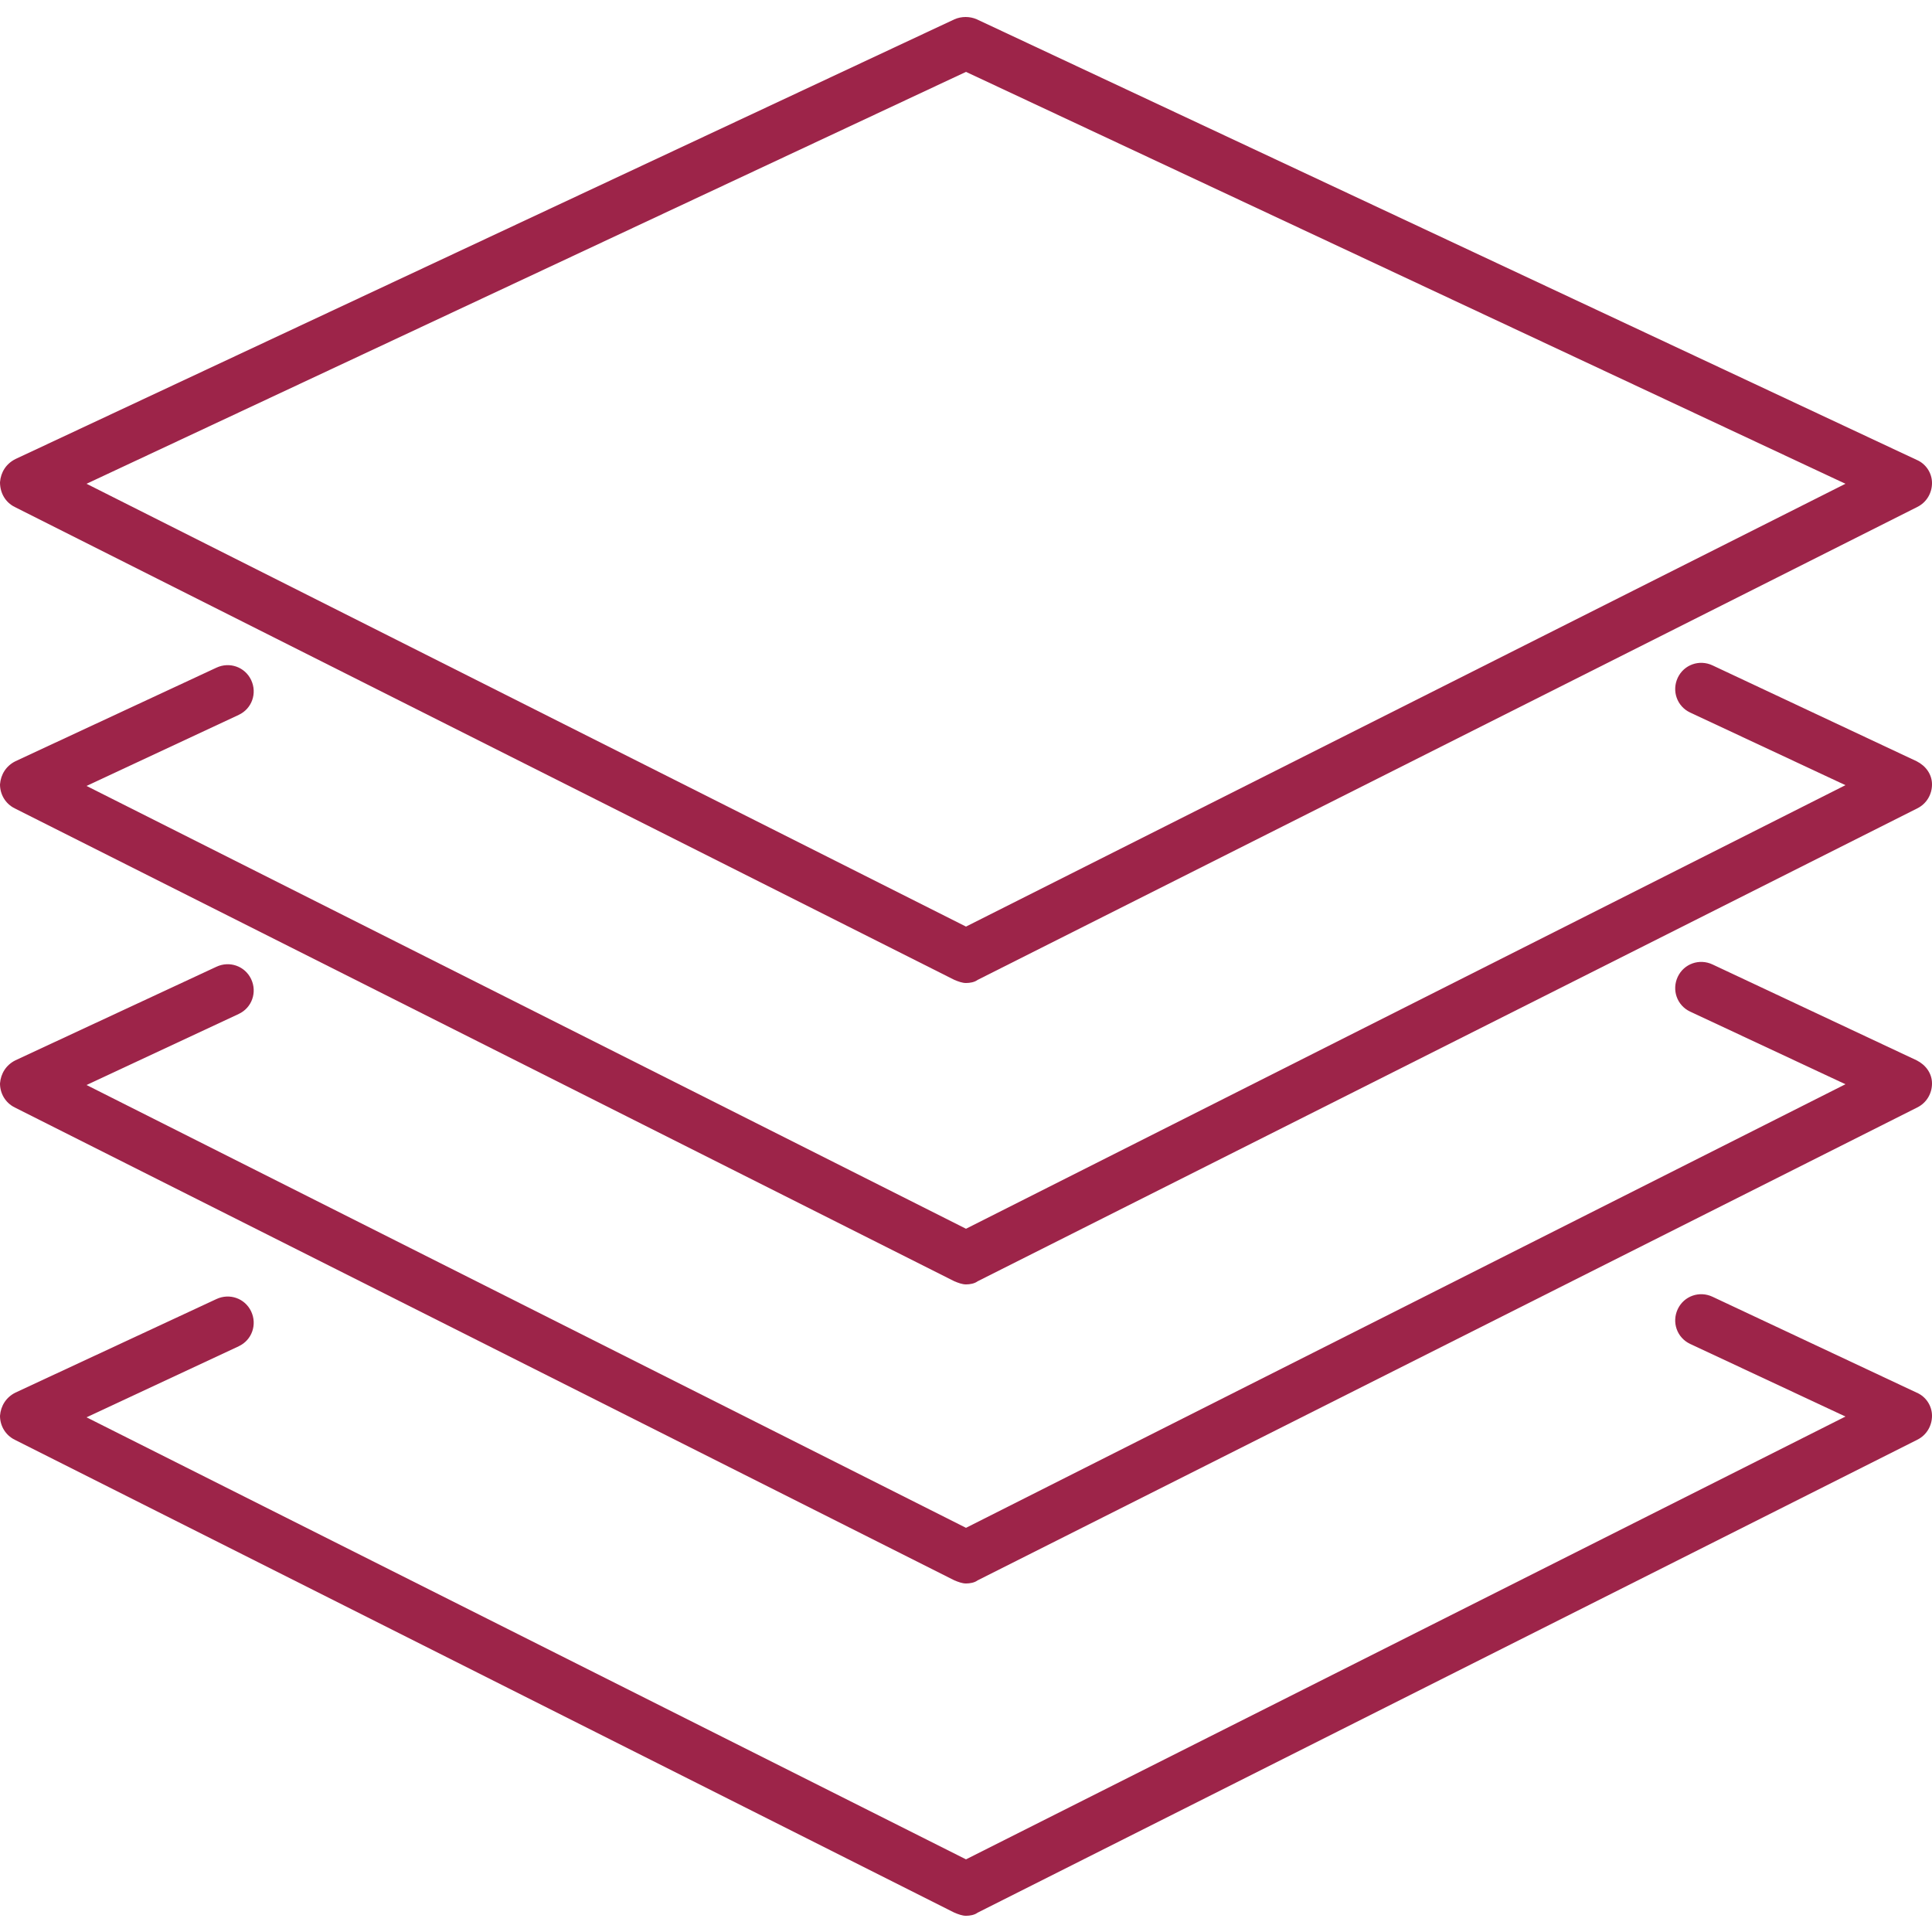 <?xml version="1.0" encoding="utf-8"?>
<!-- Generator: Adobe Illustrator 25.0.1, SVG Export Plug-In . SVG Version: 6.00 Build 0)  -->
<svg version="1.1" id="Documentos" xmlns="http://www.w3.org/2000/svg" xmlns:xlink="http://www.w3.org/1999/xlink" x="0px" y="0px"
	 viewBox="0 0 250 250" style="enable-background:new 0 0 250 250;" xml:space="preserve">
<style type="text/css">
	.st0{fill:#9D2449;}
</style>
<g>
	<path class="st0" d="M1.9,65.6l121.6,61.2c0.5,0.2,1,0.4,1.5,0.4c0.5,0,1.1-0.1,1.5-0.4l121.6-61.2c1.2-0.6,1.9-1.8,1.9-3.1
		c0-1.3-0.8-2.5-2-3l-121.6-57c-0.9-0.4-2-0.4-2.9,0L2,59.4c-1.2,0.6-1.9,1.7-2,3C0,63.8,0.7,65,1.9,65.6z M125,9.3l113.8,53.3
		L125,119.9L11.2,62.6L125,9.3z"/>
	<path class="st0" d="M248,98.5l-26.4-12.4c-1.7-0.8-3.7-0.1-4.5,1.6c-0.8,1.7-0.1,3.7,1.6,4.5l20.1,9.4L125,159L11.2,101.7
		l19.7-9.2c1.7-0.8,2.4-2.8,1.6-4.5c-0.8-1.7-2.8-2.4-4.5-1.6L2,98.5c-1.2,0.6-1.9,1.7-2,3c0,1.3,0.7,2.5,1.9,3.1l121.6,61.2
		c0.5,0.2,1,0.4,1.5,0.4c0.5,0,1.1-0.1,1.5-0.4l121.6-61.2c1.2-0.6,1.9-1.8,1.9-3.1C250,100.2,249.2,99.1,248,98.5z"/>
	<path class="st0" d="M248,137.2l-26.4-12.4c-1.7-0.8-3.7-0.1-4.5,1.6c-0.8,1.7-0.1,3.7,1.6,4.5l20.1,9.4L125,197.7L11.2,140.4
		l19.7-9.2c1.7-0.8,2.4-2.8,1.6-4.5c-0.8-1.7-2.8-2.4-4.5-1.6L2,137.2c-1.2,0.6-1.9,1.7-2,3c0,1.3,0.7,2.5,1.9,3.1l121.6,61.2
		c0.5,0.2,1,0.4,1.5,0.4c0.5,0,1.1-0.1,1.5-0.4l121.6-61.2c1.2-0.6,1.9-1.8,1.9-3.1C250,138.9,249.2,137.8,248,137.2z"/>
	<path class="st0" d="M248,180.2l-26.4-12.4c-1.7-0.8-3.7-0.1-4.5,1.6c-0.8,1.7-0.1,3.7,1.6,4.5l20.1,9.4L125,240.6L11.2,183.4
		l19.7-9.2c1.7-0.8,2.4-2.8,1.6-4.5c-0.8-1.7-2.8-2.4-4.5-1.6L2,180.2c-1.2,0.6-1.9,1.7-2,3c0,1.3,0.7,2.5,1.9,3.1l121.6,61.2
		c0.5,0.2,1,0.4,1.5,0.4c0.5,0,1.1-0.1,1.5-0.4l121.6-61.2c1.2-0.6,1.9-1.8,1.9-3.1C250,181.9,249.2,180.7,248,180.2z"/>
</g>
</svg>
